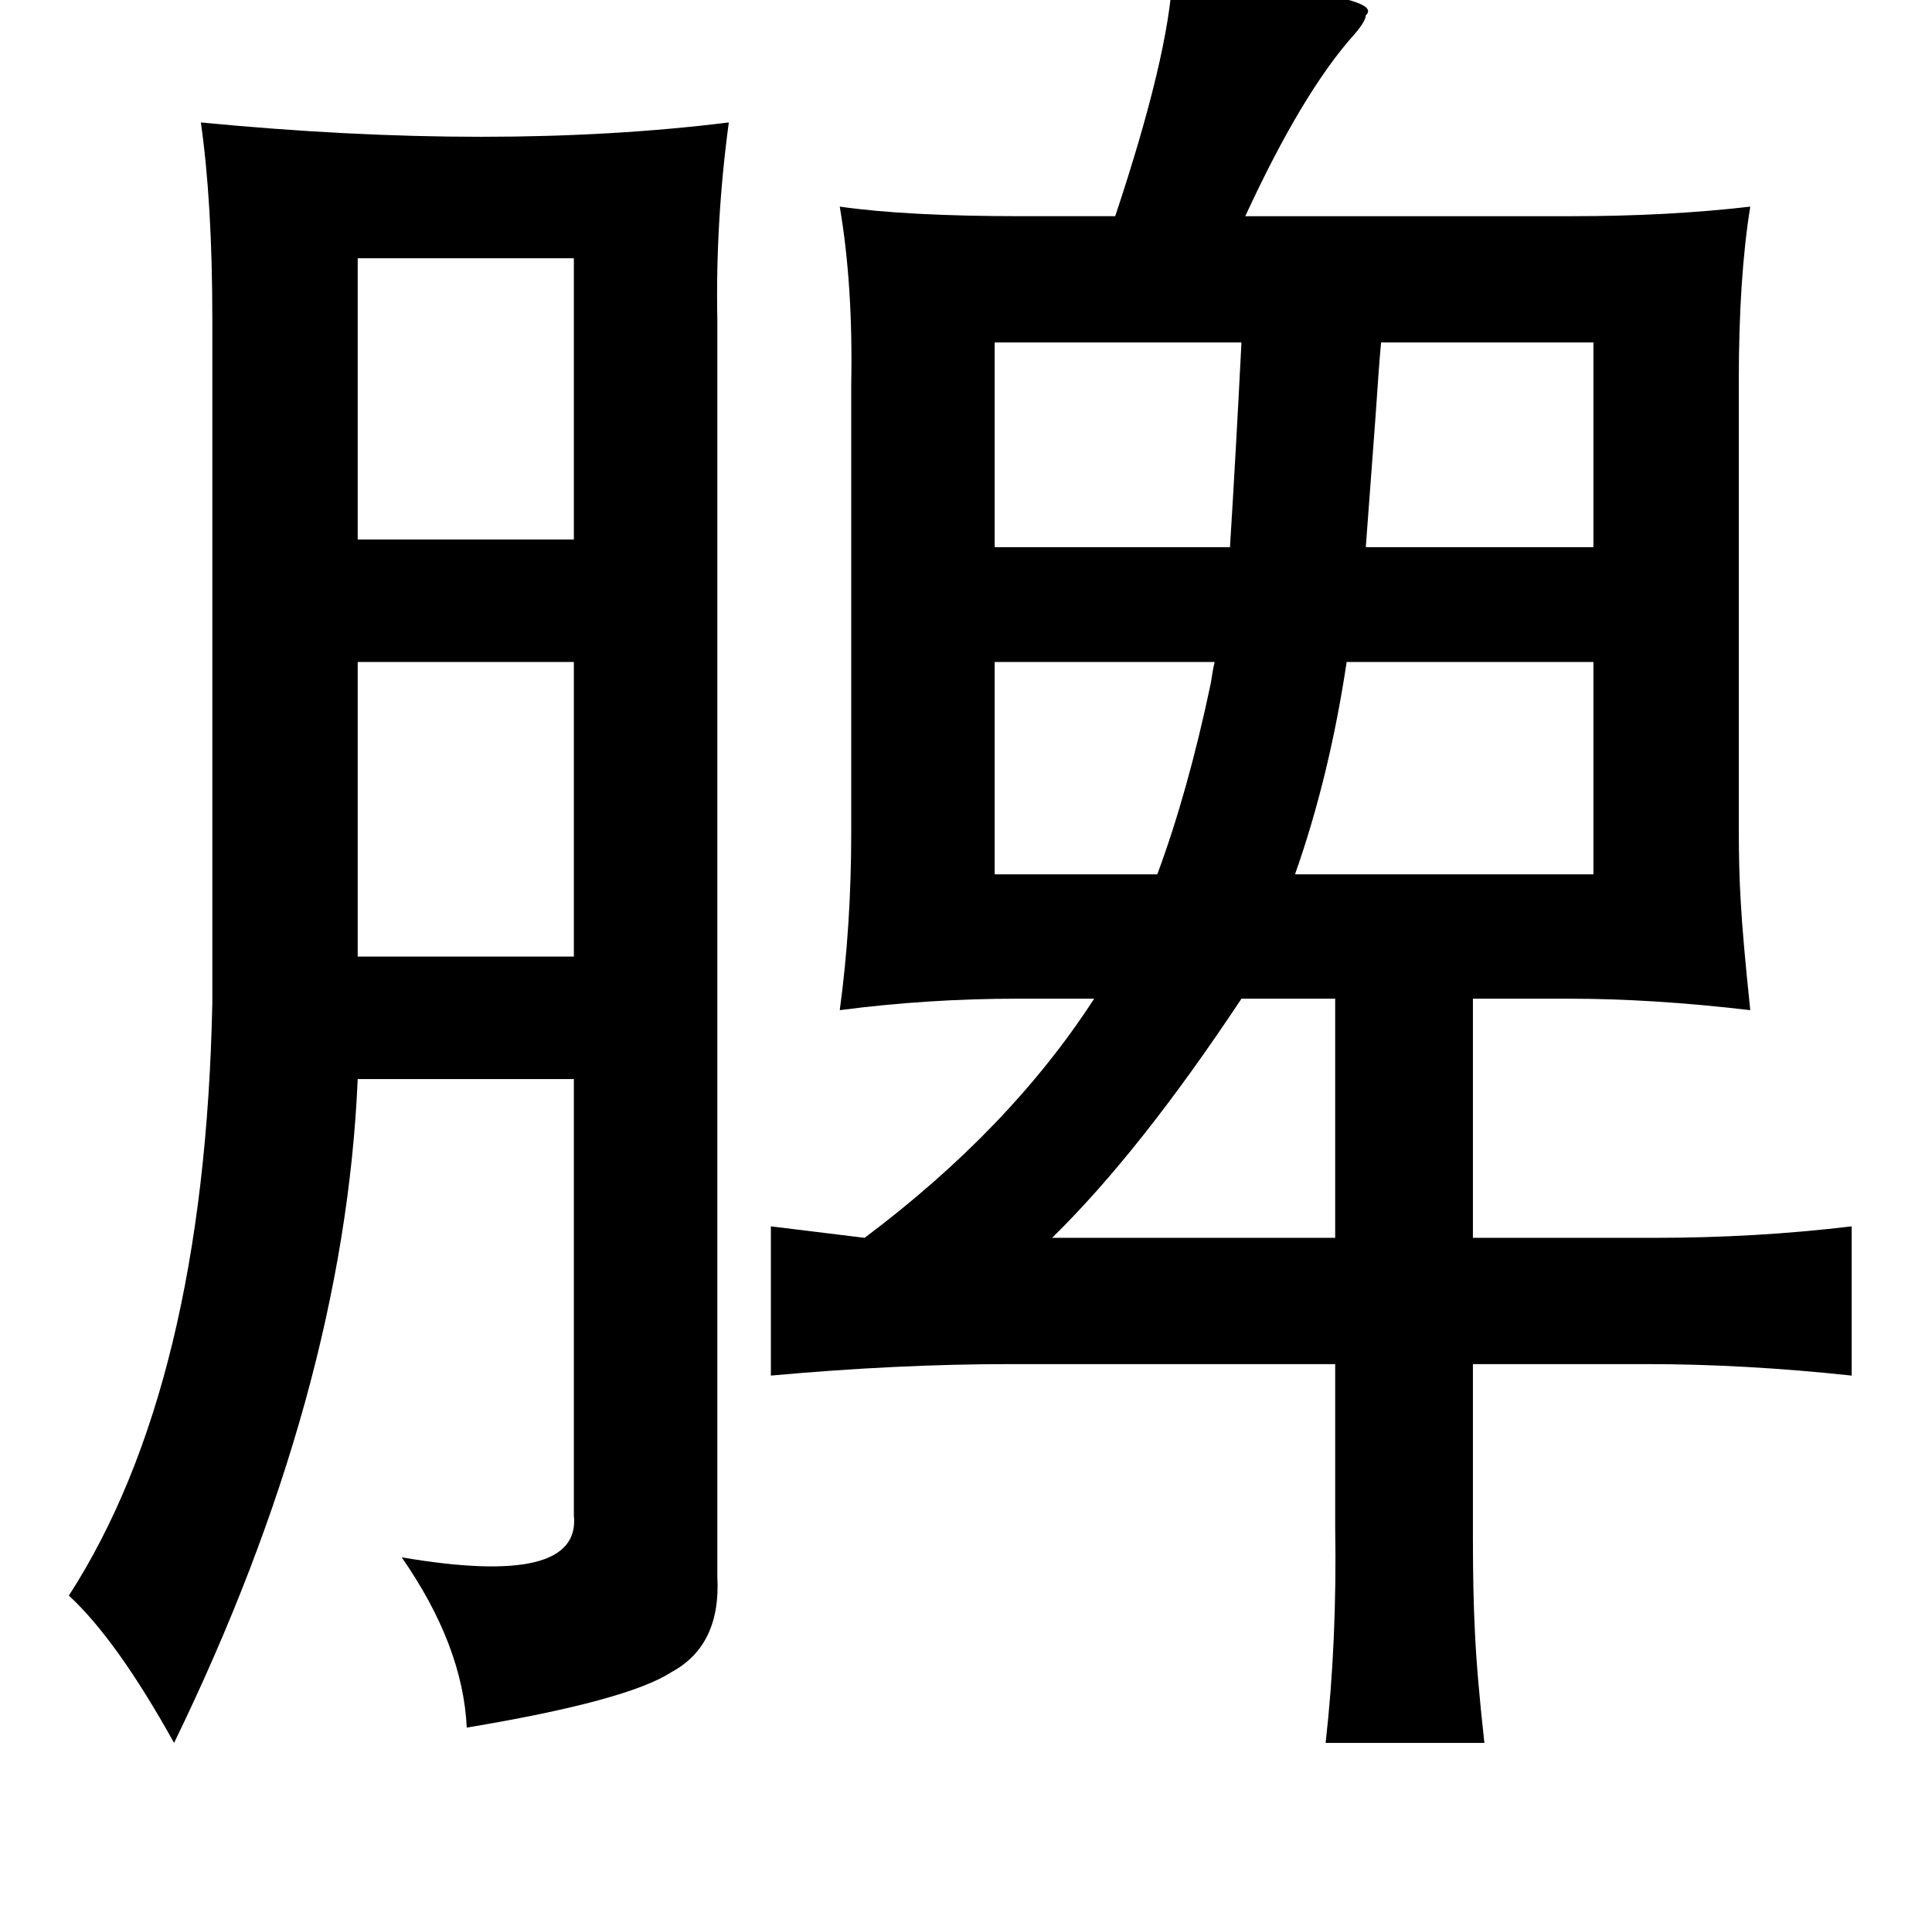 <?xml version="1.0" standalone="no"?>
<!DOCTYPE svg PUBLIC "-//W3C//DTD SVG 1.1//EN" "http://www.w3.org/Graphics/SVG/1.1/DTD/svg11.dtd" >
<svg xmlns="http://www.w3.org/2000/svg" xmlns:xlink="http://www.w3.org/1999/xlink" version="1.1" viewBox="-10 0 1010 1000">
   <path fill="currentColor"
d="M603 -13q15 2 38 5q73 7 63 16q0 3 -6 10q-27 30 -57 95h171q50 0 93 -5q-6 37 -6 91v234q0 22 1 38q1 19 5 57q-51 -6 -95 -6h-50v125h95q53 0 103 -6v78q-56 -6 -107 -6h-91v91q0 28 1 48q1 23 5 59h-83q6 -53 5 -113v-85h-170q-59 0 -125 6v-78l49 6q76 -57 120 -125
h-40q-47 0 -93 6q6 -44 6 -93v-234q1 -52 -6 -93q35 5 95 5h49q28 -84 30 -126zM95 64q155 15 276 0q-7 52 -6 103v657q2 36 -24 50q-23 15 -107 29q-2 -43 -34 -89q94 16 90 -22v-228h-113q-7 164 -96 347q-30 -54 -55 -77q71 -110 75 -310v-357q0 -61 -6 -103zM290 135
h-113v147h113v-147zM639 179h-129v107h123q3 -48 6 -107zM823 179h-111q-1 10 -3 40q-3 41 -5 67h119v-107zM290 346h-113v154h113v-154zM625 346h-115v111h85q16 -43 28 -100q1 -7 2 -11zM823 346h-129q-9 60 -27 111h156v-111zM688 522h-49q-53 80 -99 125h148v-125z" />
</svg>
